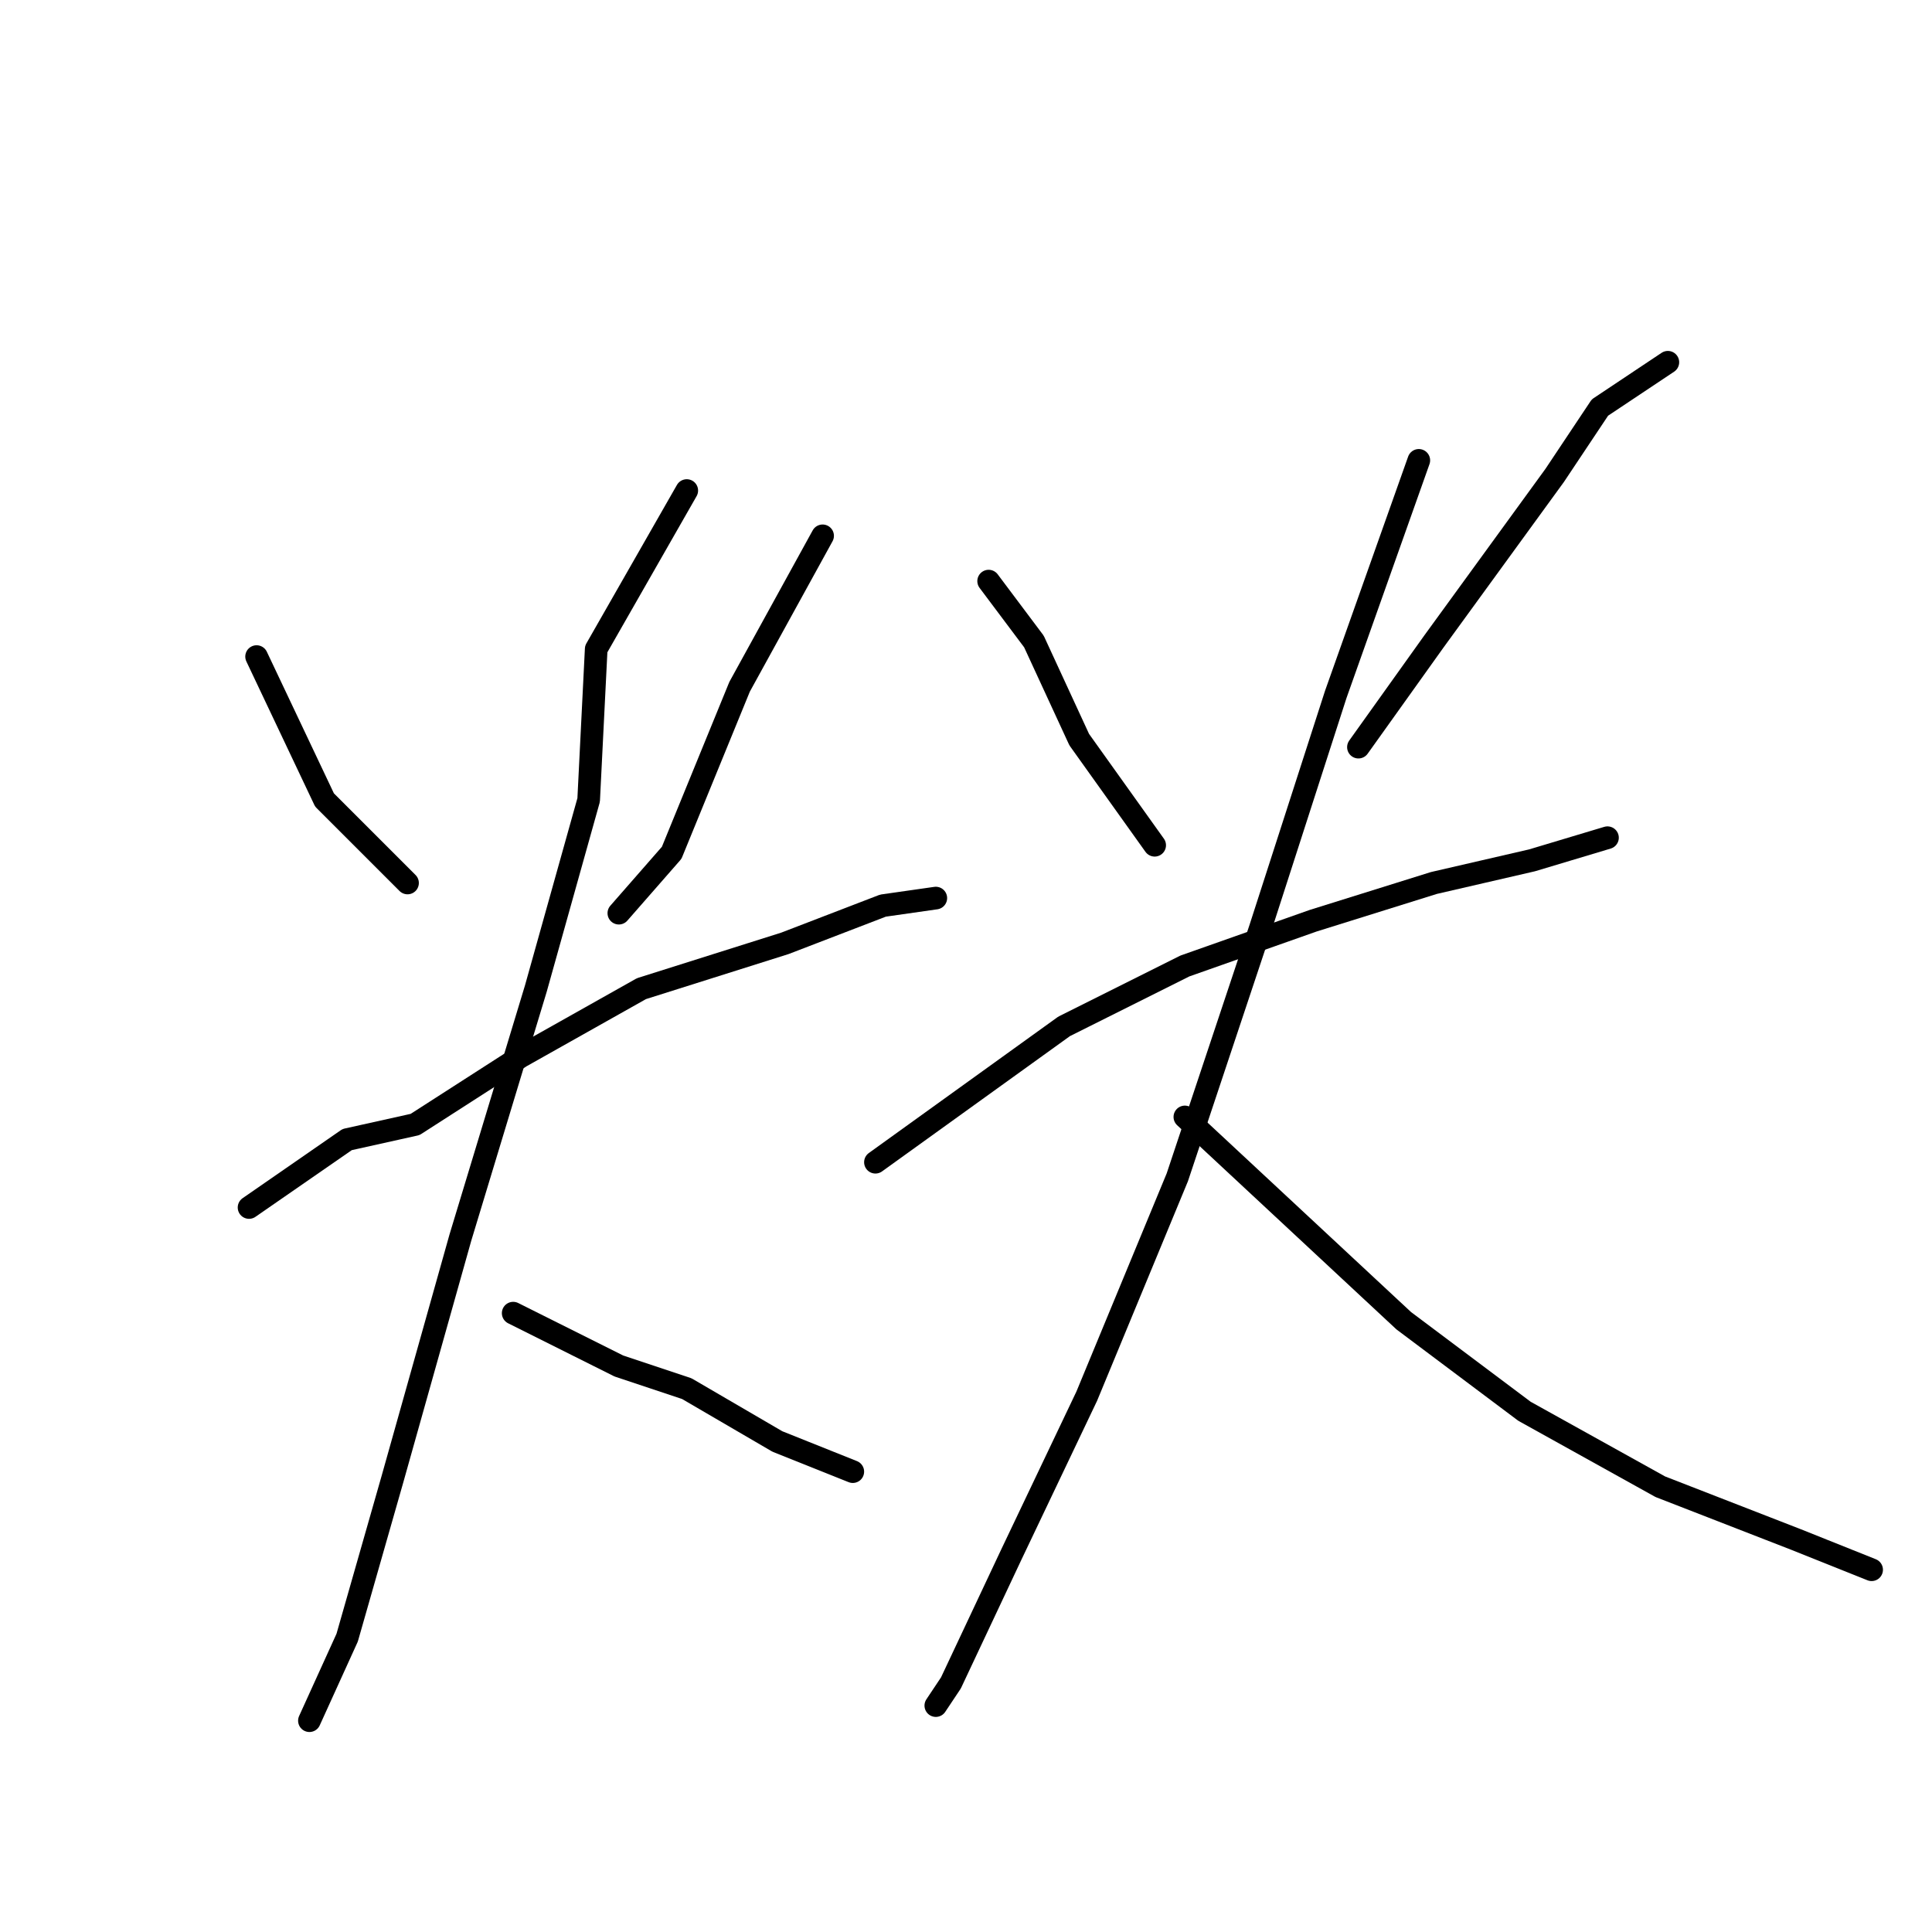 <?xml version="1.0" standalone="no"?>
    <svg width="256" height="256" xmlns="http://www.w3.org/2000/svg" version="1.1">
    <polyline stroke="black" stroke-width="3" stroke-linecap="round" fill="transparent" stroke-linejoin="round" points="34 87 43 106 54 117 54 117 " />
        <polyline stroke="black" stroke-width="3" stroke-linecap="round" fill="transparent" stroke-linejoin="round" points="109 71 98 91 89 113 82 121 82 121 " />
        <polyline stroke="black" stroke-width="3" stroke-linecap="round" fill="transparent" stroke-linejoin="round" points="33 160 46 151 55 149 69 140 85 131 104 125 117 120 124 119 124 119 " />
        <polyline stroke="black" stroke-width="3" stroke-linecap="round" fill="transparent" stroke-linejoin="round" points="91 65 79 86 78 106 71 131 61 164 52 196 46 217 41 228 41 228 " />
        <polyline stroke="black" stroke-width="3" stroke-linecap="round" fill="transparent" stroke-linejoin="round" points="68 174 82 181 91 184 103 191 113 195 113 195 " />
        <polyline stroke="black" stroke-width="3" stroke-linecap="round" fill="transparent" stroke-linejoin="round" points="131 77 137 85 143 98 153 112 153 112 " />
        <polyline stroke="black" stroke-width="3" stroke-linecap="round" fill="transparent" stroke-linejoin="round" points="221 48 212 54 206 63 190 85 180 99 180 99 " />
        <polyline stroke="black" stroke-width="3" stroke-linecap="round" fill="transparent" stroke-linejoin="round" points="116 154 141 136 157 128 174 122 190 117 203 114 213 111 213 111 " />
        <polyline stroke="black" stroke-width="3" stroke-linecap="round" fill="transparent" stroke-linejoin="round" points="188 61 177 92 167 123 156 156 144 185 134 206 126 223 124 226 124 226 " />
        <polyline stroke="black" stroke-width="3" stroke-linecap="round" fill="transparent" stroke-linejoin="round" points="157 148 186 175 202 187 220 197 238 204 248 208 248 208 " />
        </svg>